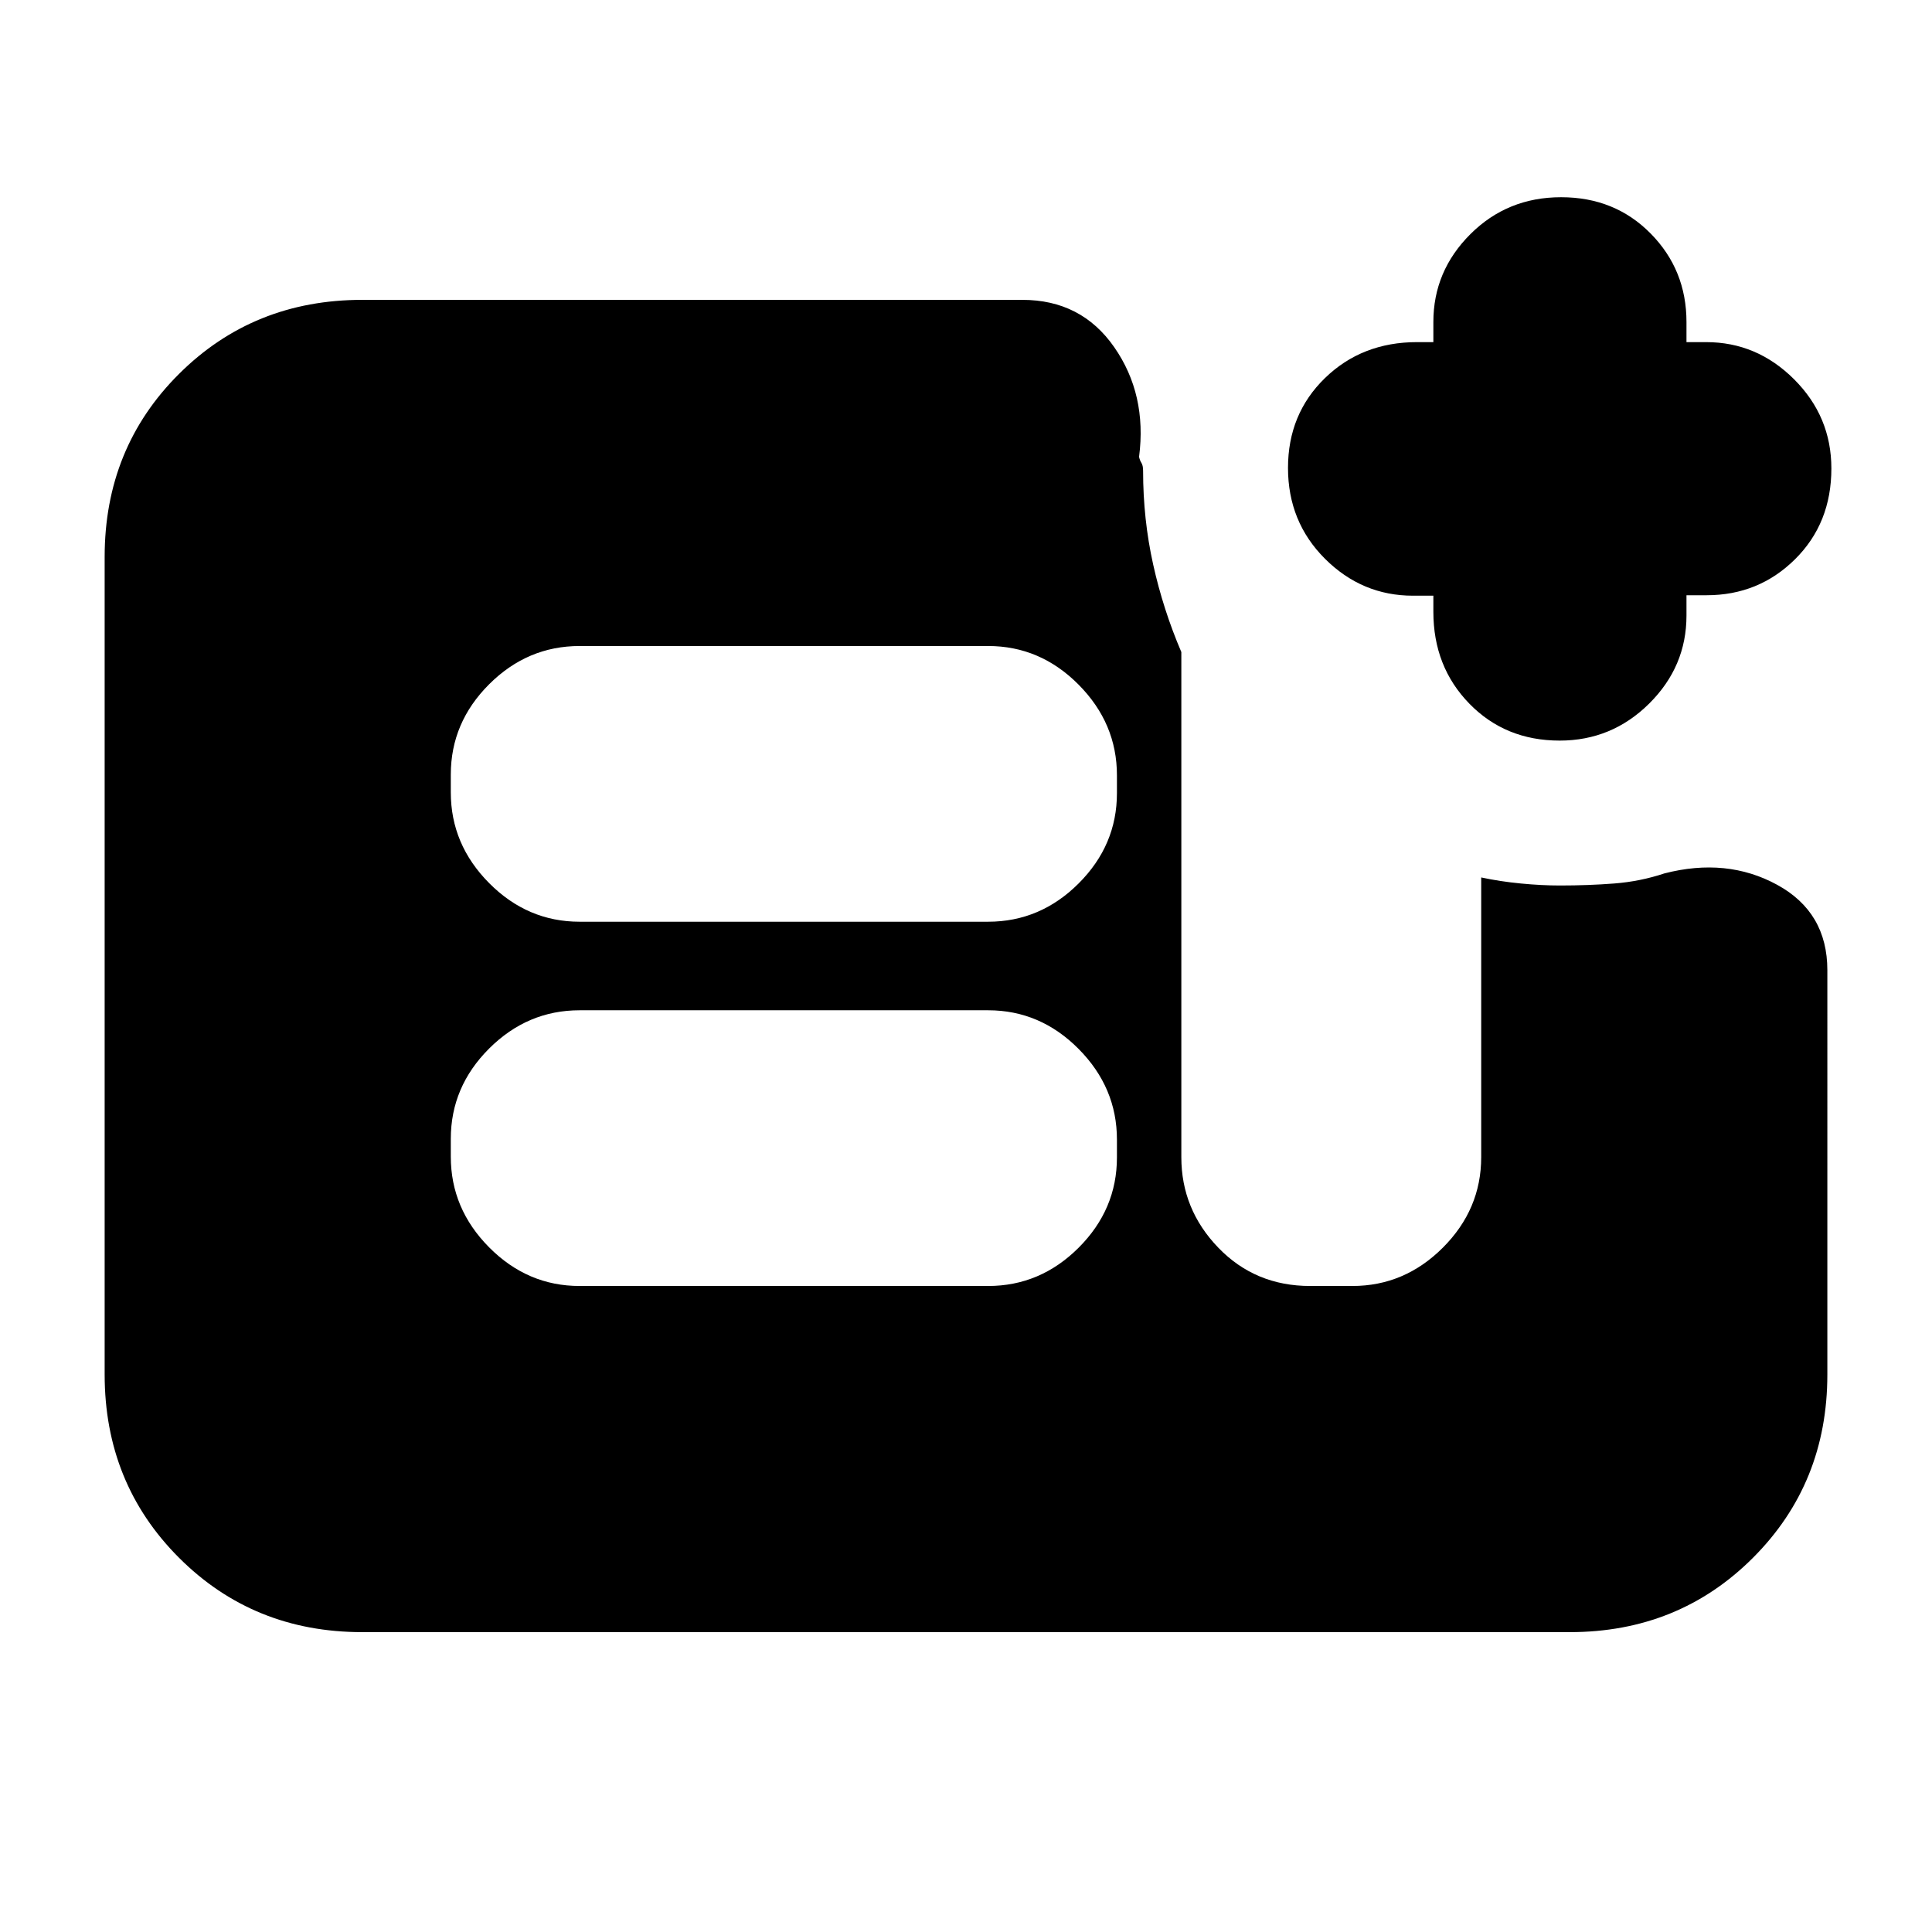 <svg xmlns="http://www.w3.org/2000/svg" height="20" viewBox="0 -960 960 960" width="20"><path d="M712.23-664h-10.11q-25.35 0-43.74-18.35Q640-700.7 640-727.5q0-26.8 18.38-44.65Q676.77-790 704.12-790h8.11v-10q0-25.3 18.39-43.65Q749-862 775.71-862q26.71 0 44.5 18.05T838-800v10h9.79q25.21 0 43.71 18.49t18.5 44.3q0 27.21-18.05 45.09-18.05 17.89-43.95 17.89h-10v10.11q0 25.35-18.55 43.74Q800.9-592 775-592q-27 0-44.88-18.35-17.89-18.35-17.89-45.65v-8ZM180-149q-54.1 0-91.05-36.96Q52-222.92 52-277.04v-406.24q0-54.12 36.95-90.92Q125.9-811 180-811h328q29.29 0 45.65 23.5Q570-764 566-733q.33 1.7 1.17 3 .83 1.3.83 4 0 23.99 5 46.49Q578-657 587-636v251q0 25.9 18.35 44.95Q623.7-321 651-321h21q25.9 0 44.95-19.05Q736-359.1 736-385v-139q9.31 2 19.66 3 10.34 1 19.44 1 14.14 0 27.02-1 12.88-1 24.88-5 31-8 56 5.62 25 13.63 25 42.47V-277q0 54.1-36.95 91.05Q834.1-149 780-149H180Zm108-172h203q25.9 0 44.95-19.01Q555-359.03 555-384.88v-8.87q0-25.85-19.05-45.05Q516.9-458 491-458H288q-25.9 0-44.95 19.01Q224-419.97 224-394.12v8.87q0 25.85 19.05 45.05Q262.1-321 288-321Zm0-181h203q25.9 0 44.95-19.01Q555-540.03 555-565.88v-8.87q0-25.85-19.05-45.05Q516.9-639 491-639H288q-25.9 0-44.95 19.01Q224-600.97 224-575.12v8.87q0 25.85 19.05 45.05Q262.1-502 288-502Z"/></svg>
